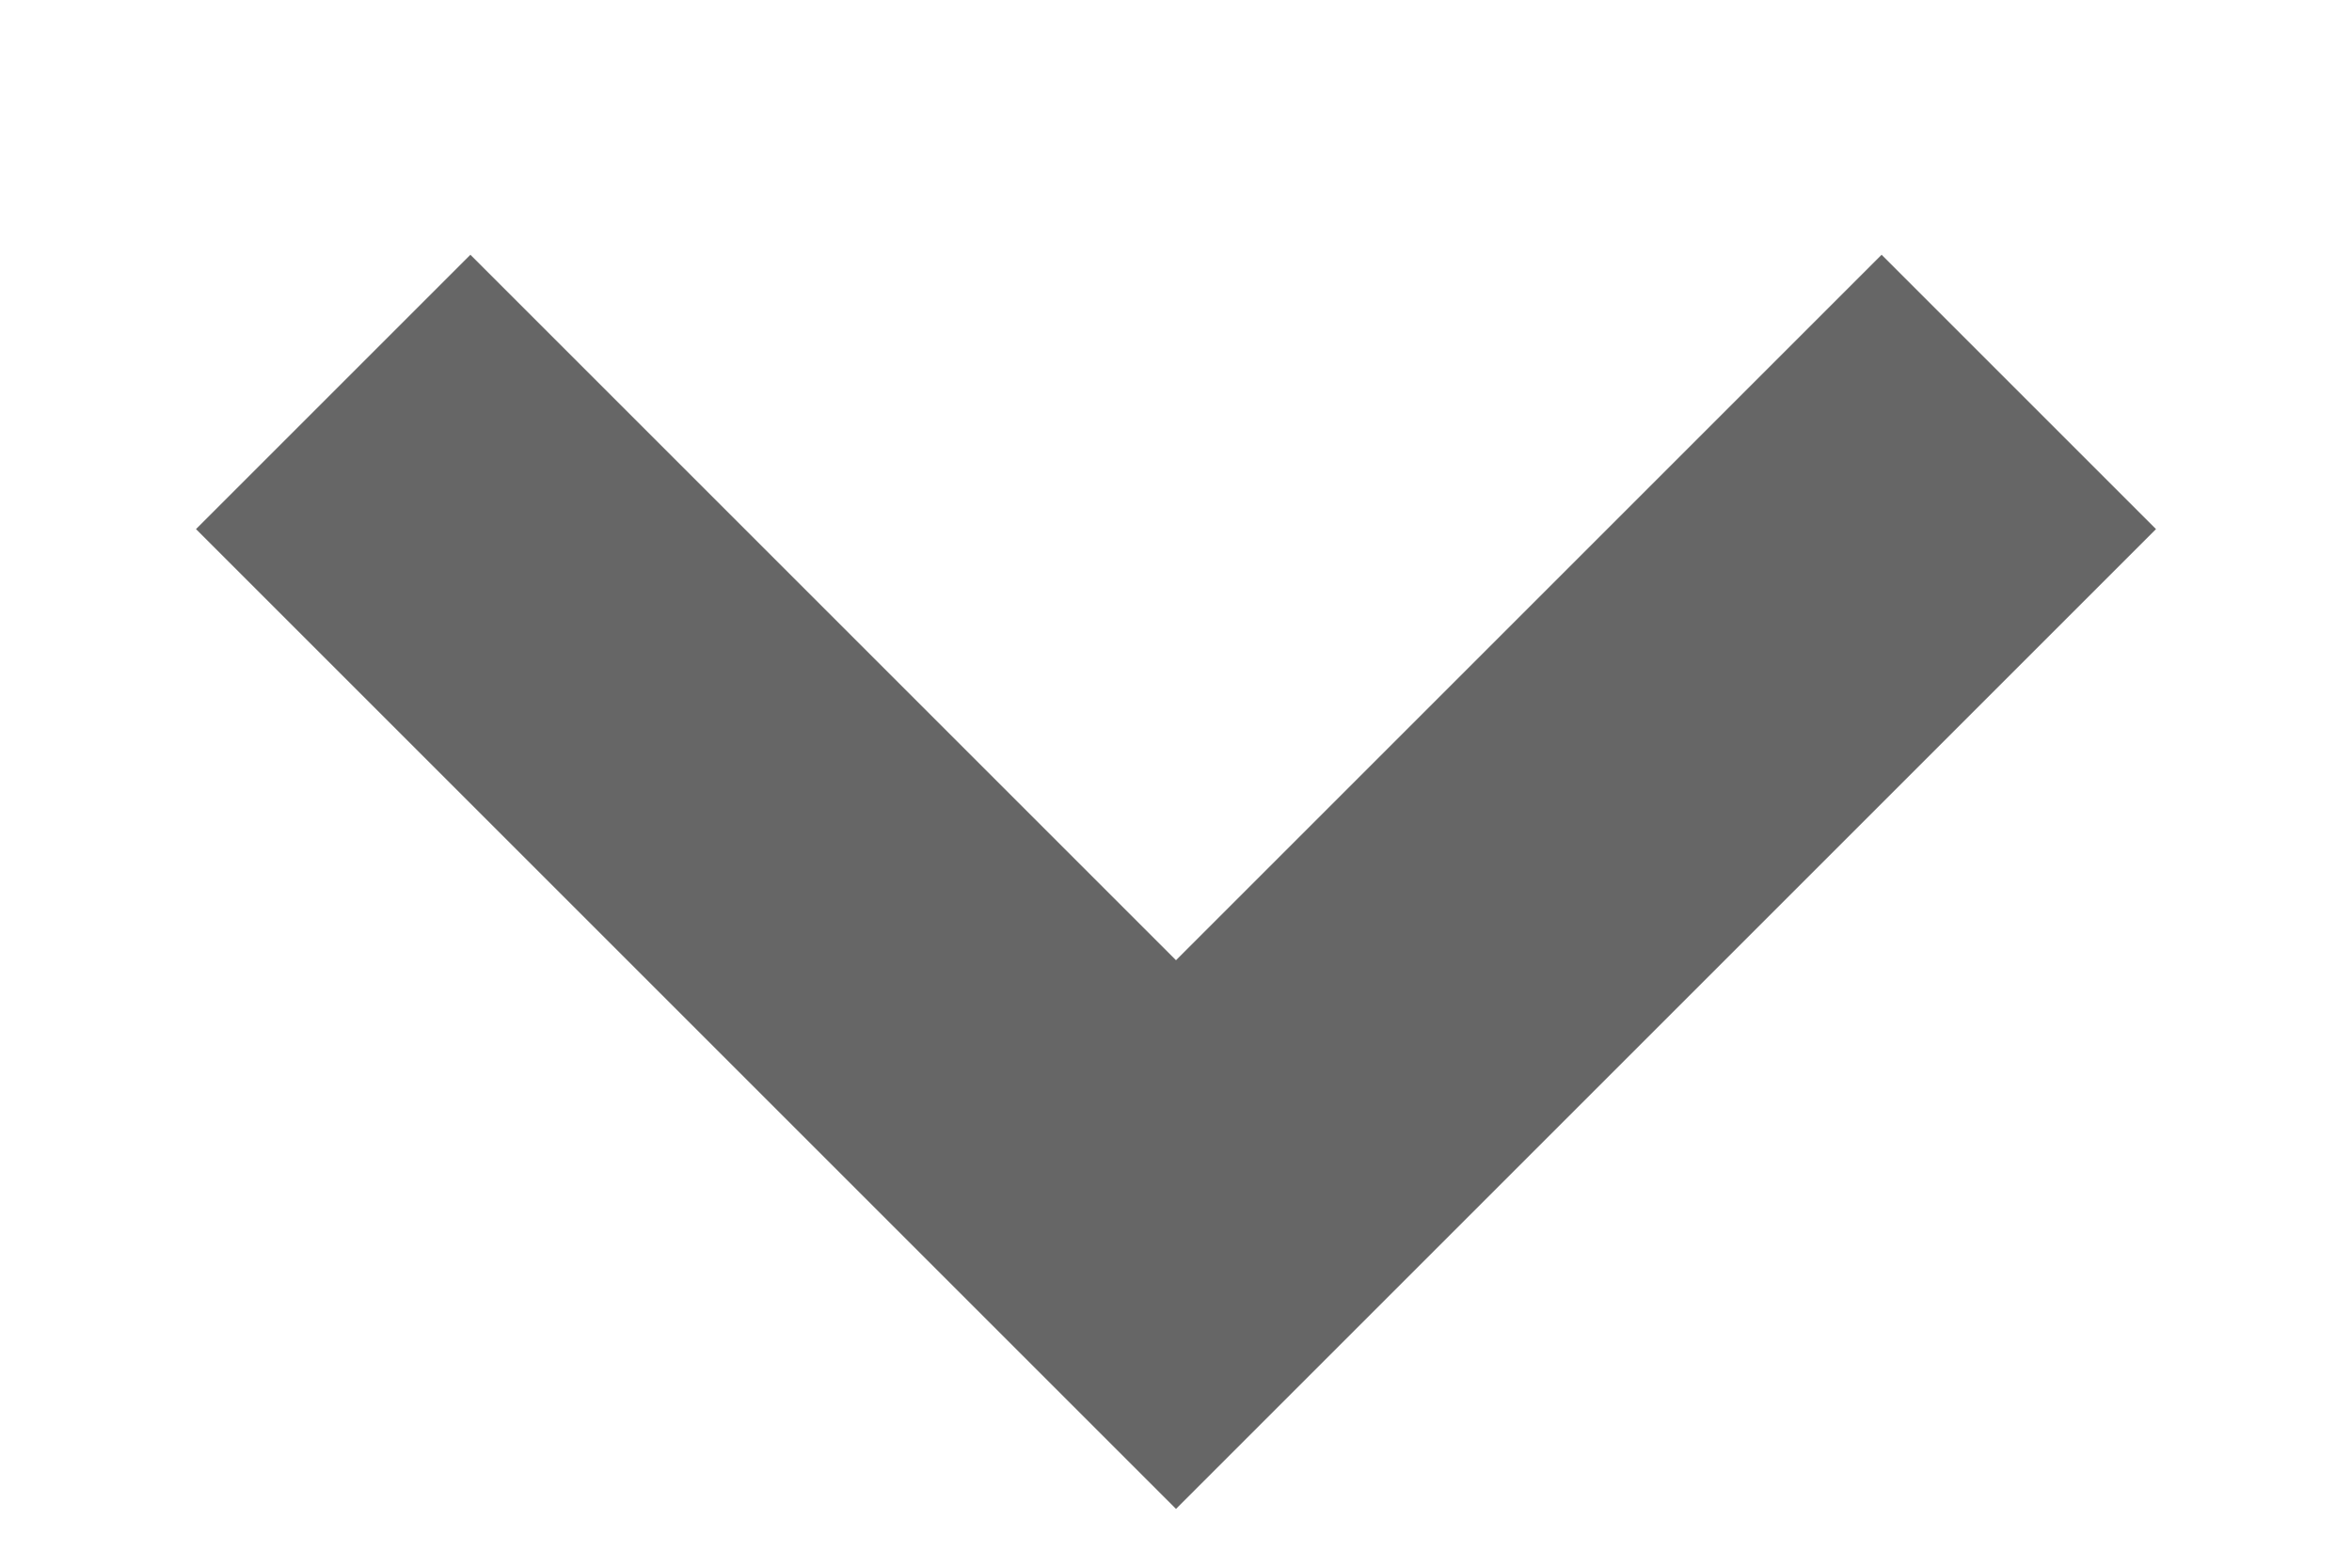 <?xml version="1.0" encoding="utf-8"?>
<!-- Generator: Adobe Illustrator 25.3.1, SVG Export Plug-In . SVG Version: 6.00 Build 0)  -->
<svg version="1.1" id="item1" xmlns="http://www.w3.org/2000/svg" xmlns:xlink="http://www.w3.org/1999/xlink" x="0px" y="0px"
	 viewBox="0 0 12 8" style="enable-background:new 0 0 12 8;" xml:space="preserve">
<style type="text/css">
	.st0{fill:#666666;}
	.st1{fill:none;}
</style>
<path class="st0" d="M9.6,1.3L6,4.9L2.4,1.3L1,2.7l5,5l5-5L9.6,1.3z"/>
<g>
	<path class="st1" d="M-6-8h24v24H-6V-8z"/>
</g>
</svg>
